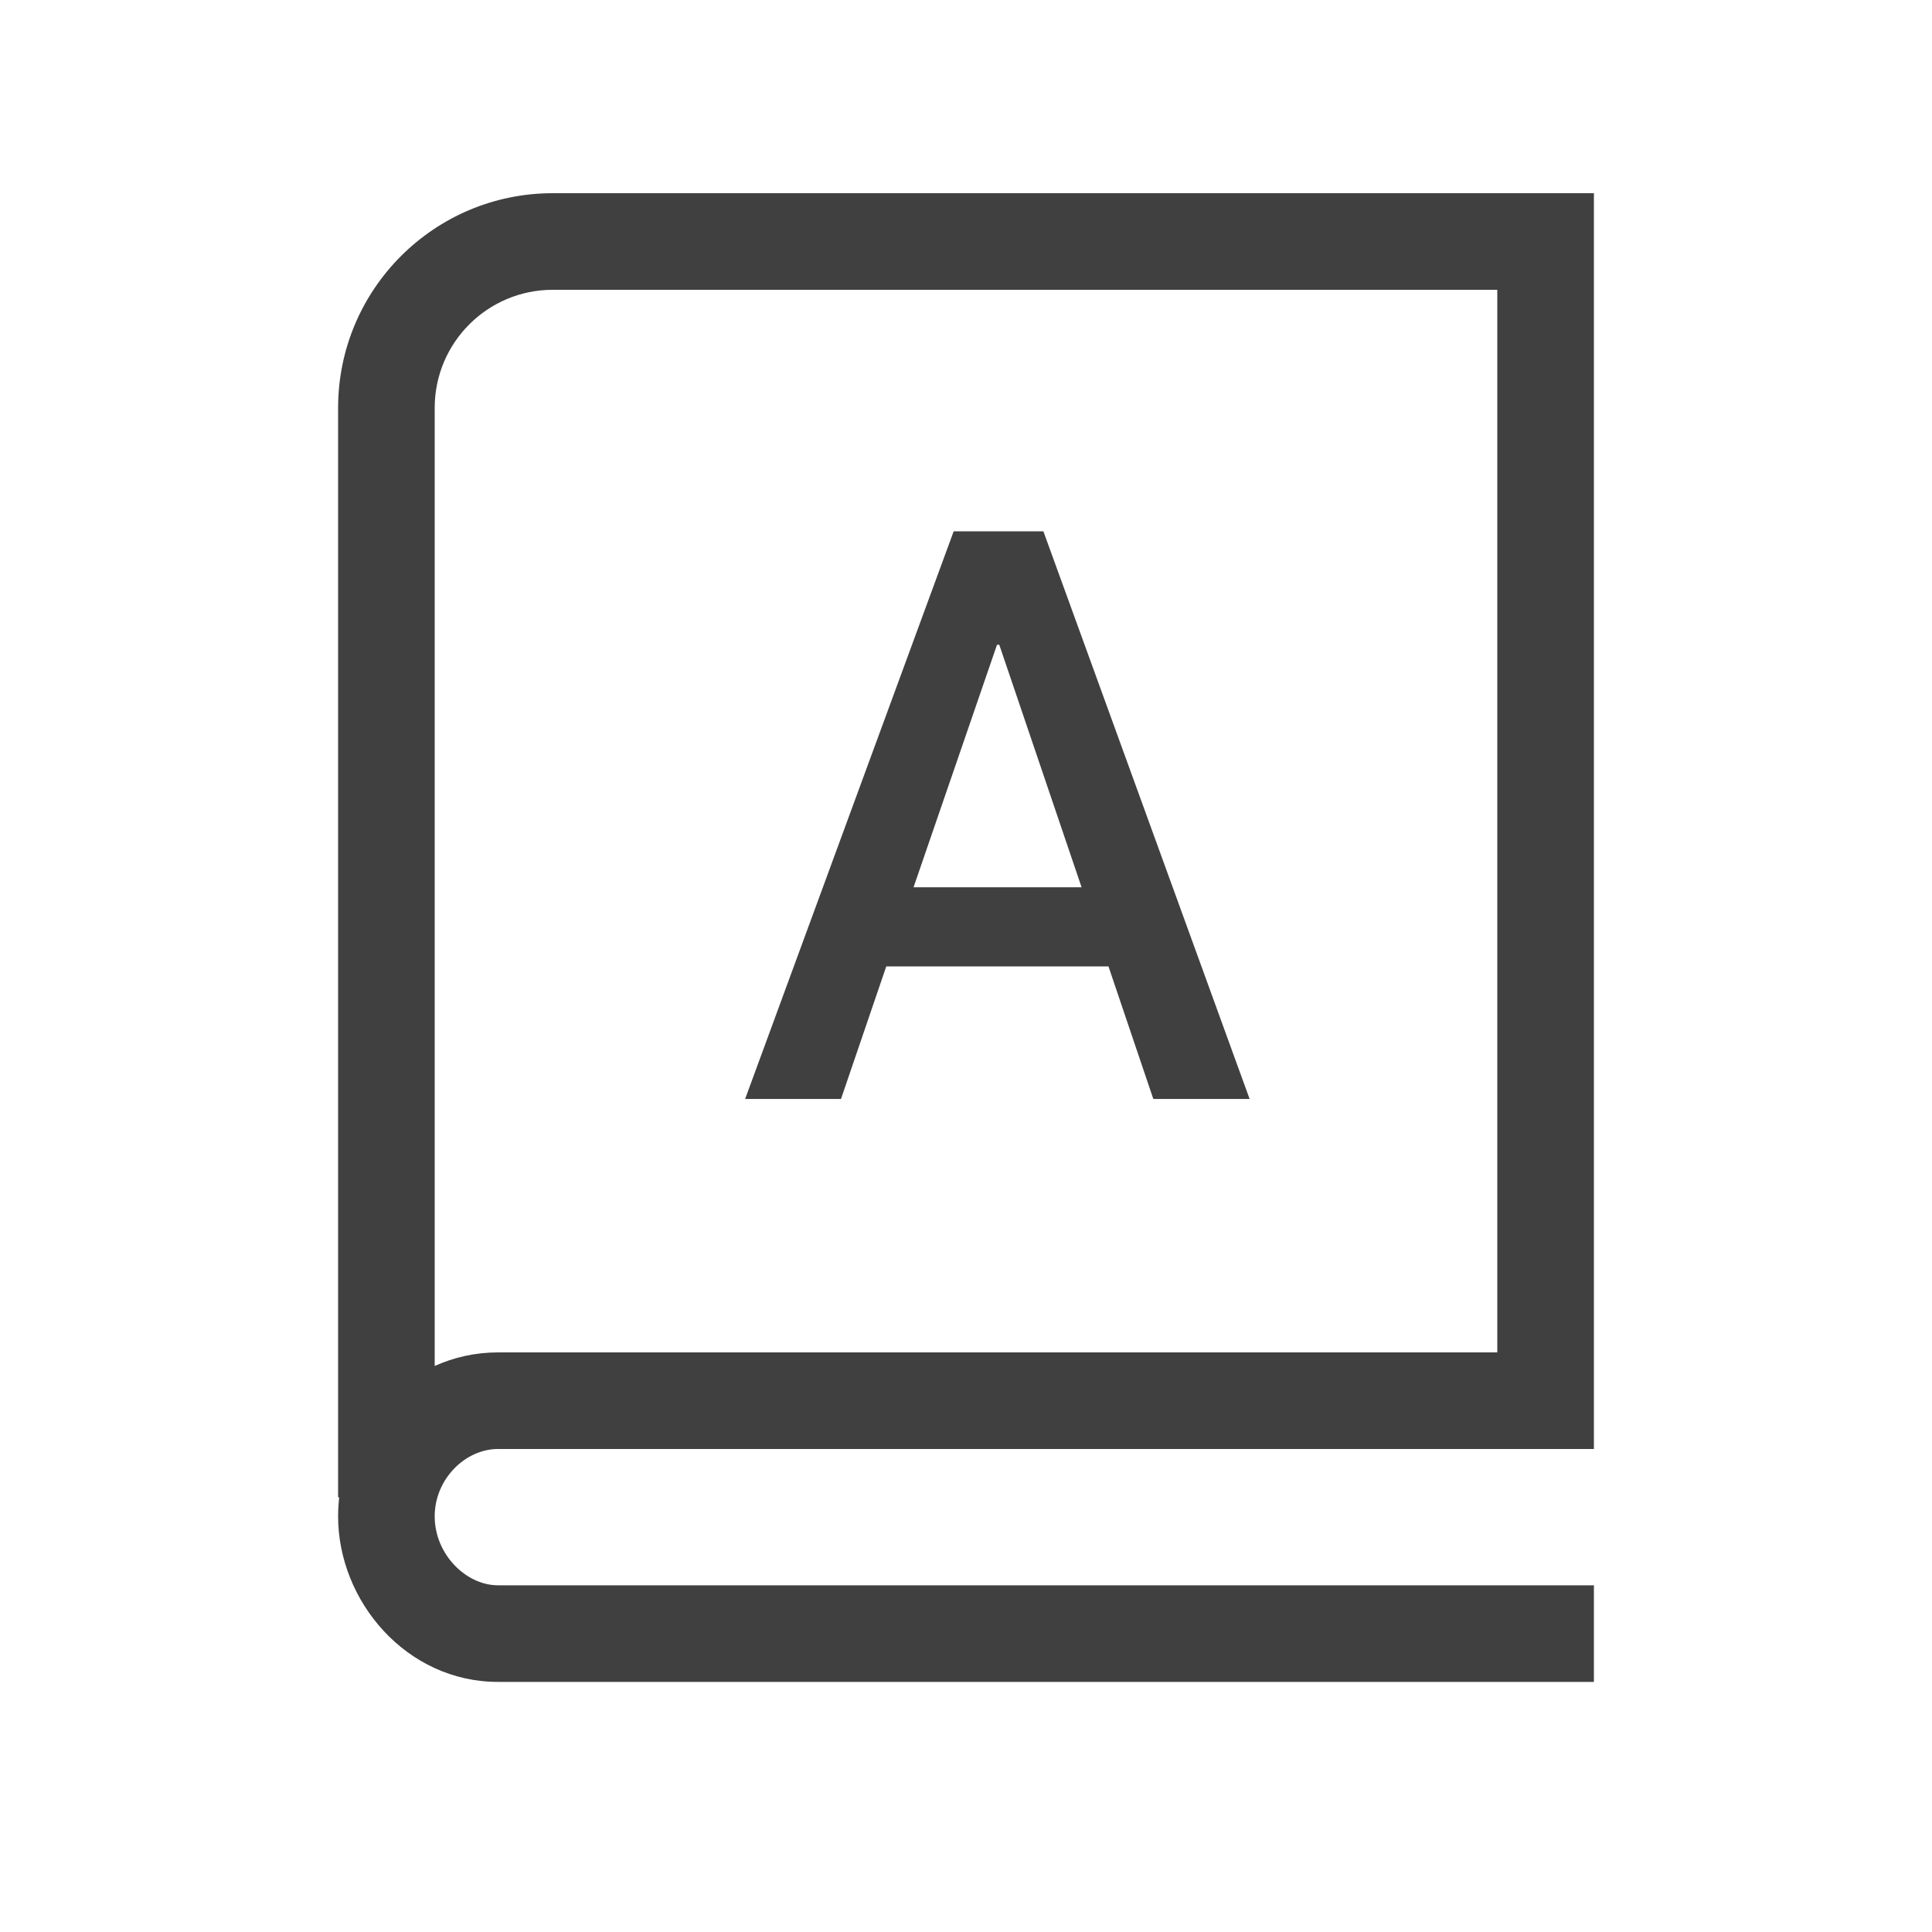 <svg width="40" height="40" viewBox="0 0 40 40" fill="none" xmlns="http://www.w3.org/2000/svg">
<path fill-rule="evenodd" clip-rule="evenodd" d="M18.349 20.009H22.95L23.878 22.753H25.872L21.602 11H19.745L15.427 22.753H17.412L18.349 20.009ZM22.393 18.37H18.914L20.642 13.349H20.689L22.393 18.37Z" fill="#404040"/>
<path fill-rule="evenodd" clip-rule="evenodd" d="M7 31H7.023C7.008 31.13 7 31.262 7 31.394C7 33.156 8.418 34.822 10.31 34.822H33V32.822H10.31C9.65 32.822 9 32.182 9 31.394C9 30.623 9.632 30 10.31 30H33V4H11.444C8.99 4 7 5.99 7 8.445V31ZM11.444 6C10.095 6 9 7.094 9 8.445V28.281C9.399 28.101 9.841 28 10.31 28H31V6H11.444Z" fill="#404040"/>
</svg>

